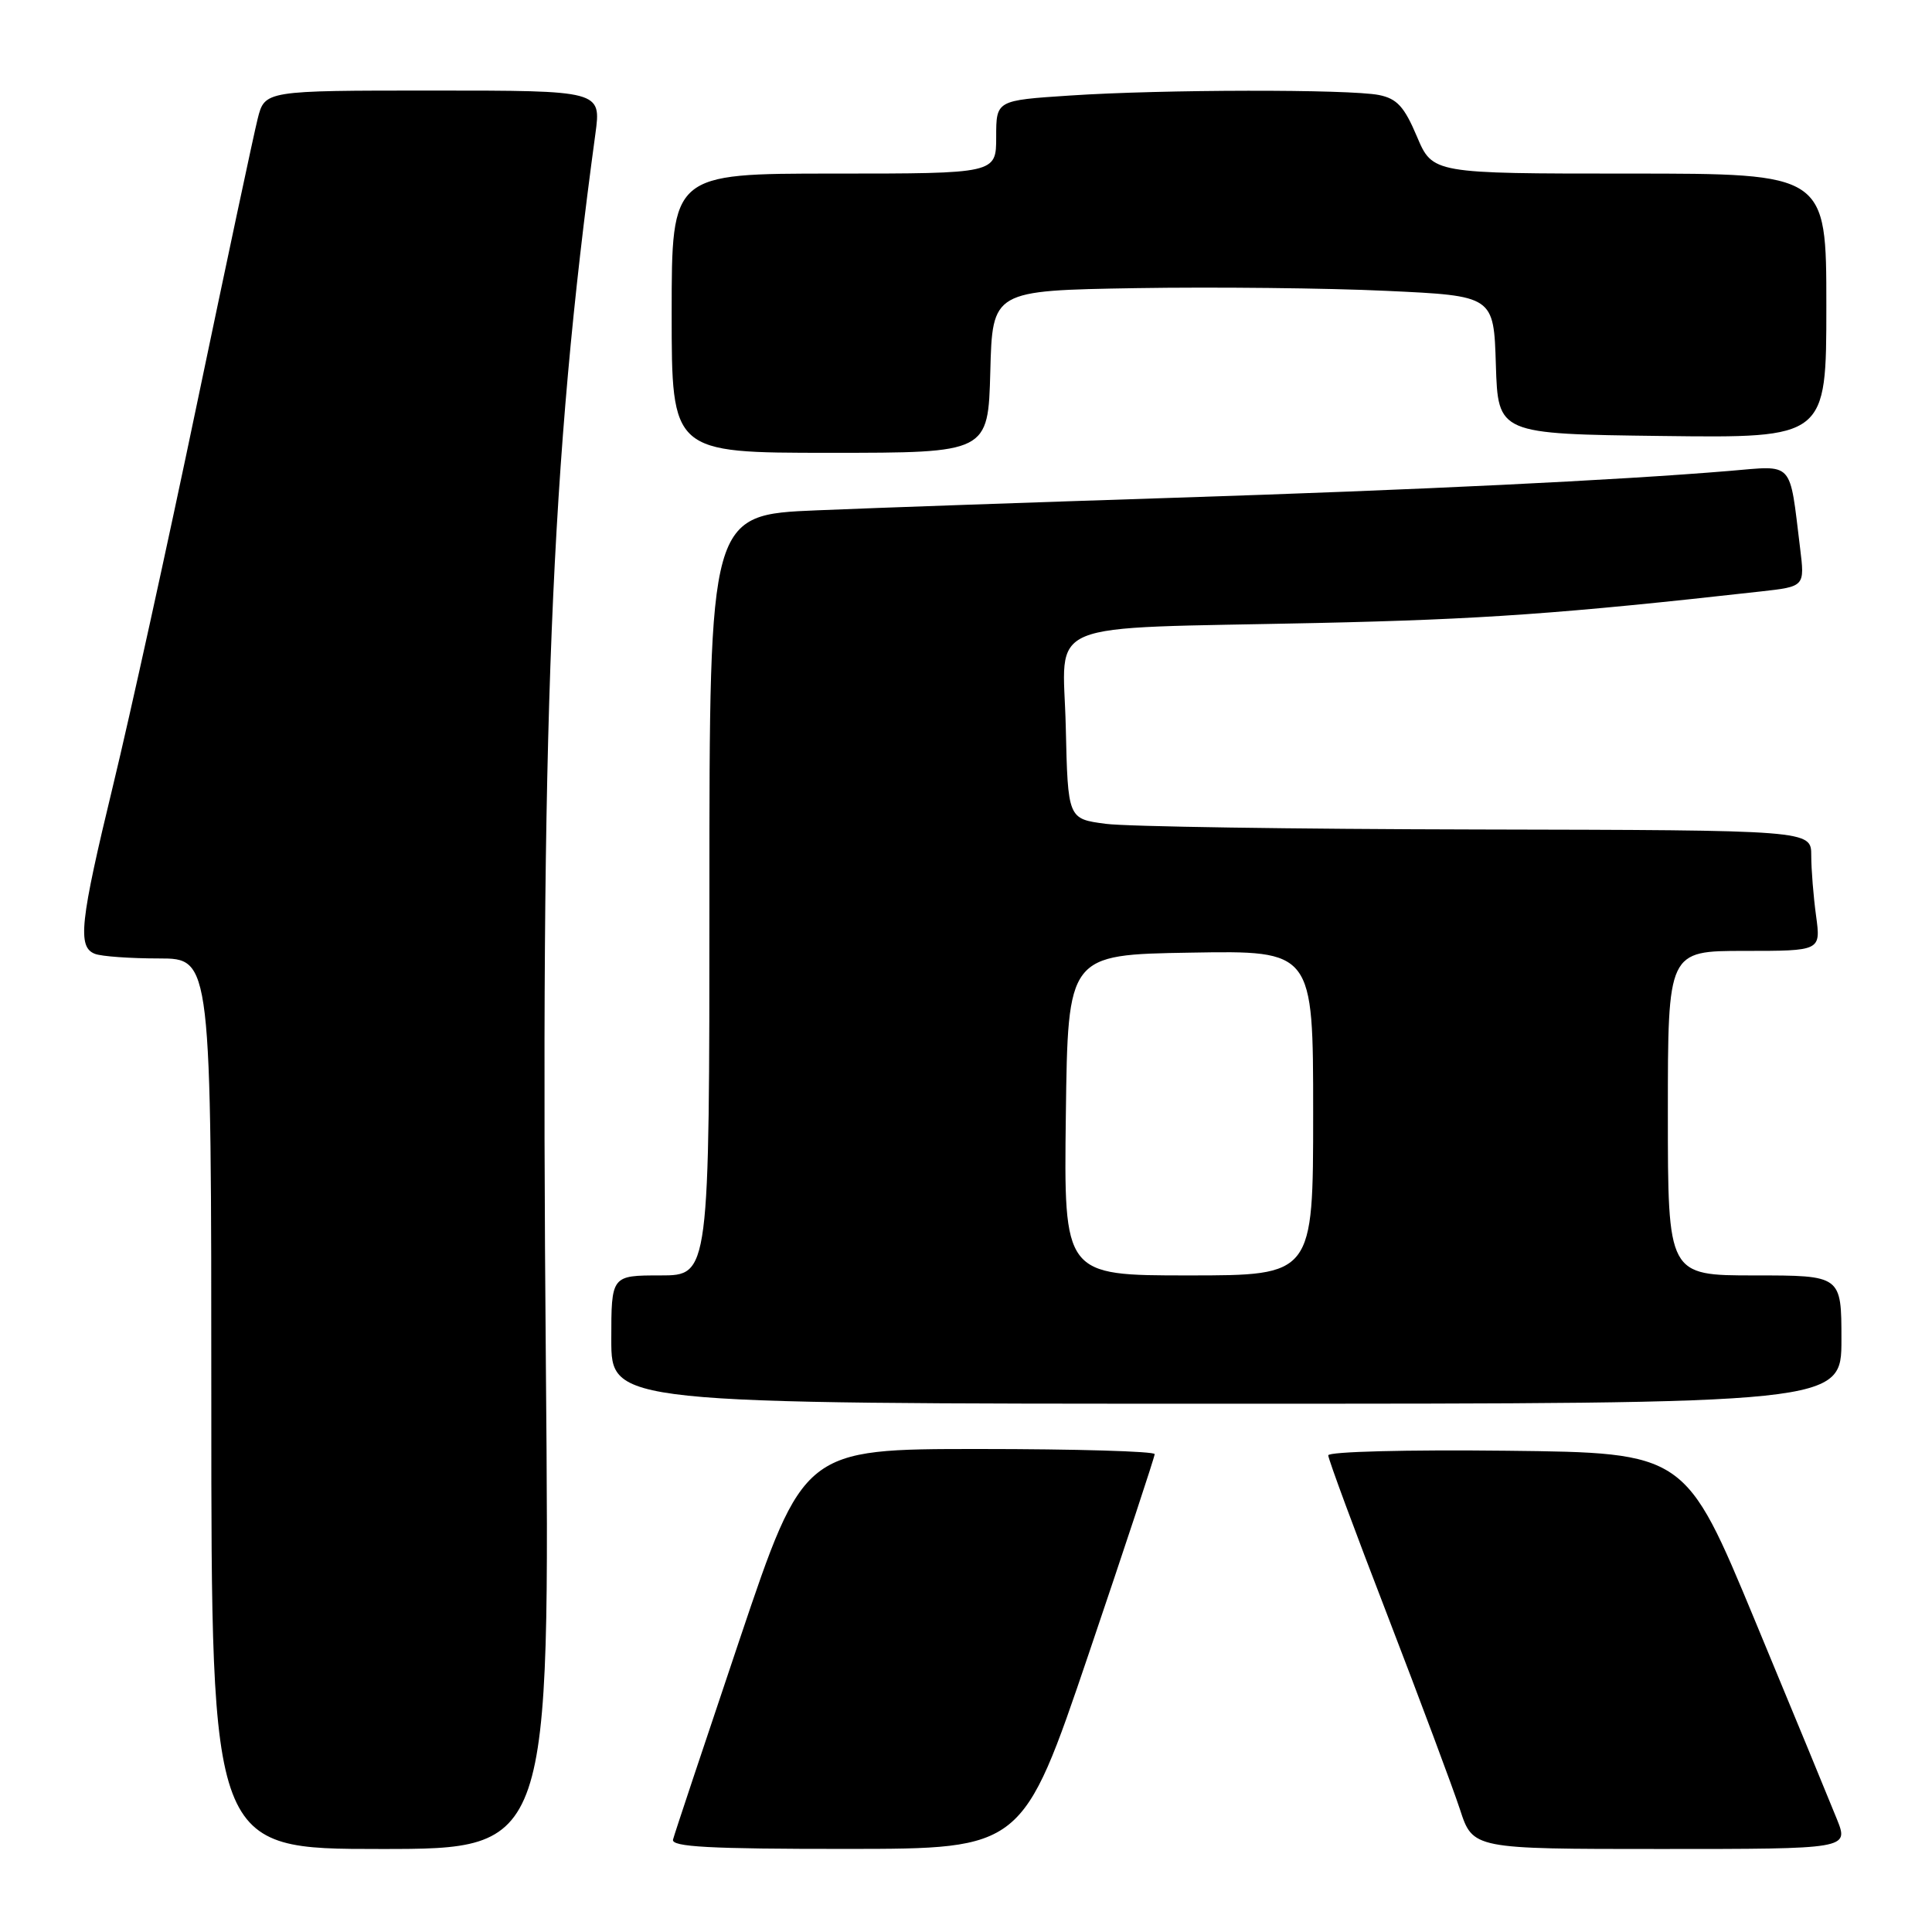 <?xml version="1.0" encoding="UTF-8" standalone="no"?>
<!DOCTYPE svg PUBLIC "-//W3C//DTD SVG 1.1//EN" "http://www.w3.org/Graphics/SVG/1.1/DTD/svg11.dtd" >
<svg xmlns="http://www.w3.org/2000/svg" xmlns:xlink="http://www.w3.org/1999/xlink" version="1.1" viewBox="0 0 256 256">
 <g >
 <path fill="currentColor"
d=" M 72.33 180.75 C 71.59 95.27 72.95 61.38 78.89 17.75 C 79.67 12.00 79.67 12.00 57.37 12.00 C 35.08 12.00 35.08 12.00 34.14 15.75 C 33.62 17.81 30.01 34.80 26.10 53.50 C 22.20 72.20 17.20 94.92 15.00 104.00 C 10.59 122.22 10.24 125.49 12.58 126.39 C 13.45 126.73 17.28 127.00 21.08 127.00 C 28.00 127.00 28.00 127.00 28.00 186.00 C 28.00 245.00 28.00 245.00 50.44 245.00 C 72.88 245.00 72.88 245.00 72.33 180.75 Z  M 144.25 219.17 C 149.06 204.97 153.00 193.05 153.00 192.68 C 153.00 192.31 142.54 192.00 129.75 192.00 C 106.50 192.00 106.50 192.00 98.00 217.25 C 93.33 231.14 89.35 243.06 89.18 243.75 C 88.92 244.72 94.01 245.00 112.18 244.99 C 135.50 244.98 135.50 244.98 144.25 219.17 Z  M 243.40 241.05 C 242.53 238.88 237.66 227.06 232.57 214.80 C 223.32 192.50 223.32 192.50 199.66 192.23 C 186.49 192.08 176.00 192.35 176.00 192.84 C 176.00 193.33 179.54 202.90 183.87 214.11 C 188.19 225.33 192.50 236.86 193.45 239.75 C 195.16 245.00 195.16 245.00 220.07 245.00 C 244.98 245.00 244.98 245.00 243.40 241.05 Z  M 244.00 177.50 C 244.00 169.00 244.00 169.00 232.50 169.00 C 221.00 169.00 221.00 169.00 221.00 147.50 C 221.00 126.00 221.00 126.00 231.14 126.00 C 241.27 126.00 241.27 126.00 240.64 121.36 C 240.29 118.81 240.00 115.21 240.00 113.36 C 240.00 110.00 240.00 110.00 195.75 109.91 C 171.41 109.86 149.25 109.53 146.50 109.16 C 141.50 108.50 141.50 108.50 141.22 96.32 C 140.89 81.88 137.32 83.36 174.50 82.55 C 196.32 82.07 206.97 81.32 233.32 78.37 C 239.15 77.72 239.15 77.72 238.52 72.61 C 237.08 60.90 237.79 61.68 229.14 62.40 C 214.22 63.64 188.06 64.91 155.50 65.96 C 137.35 66.55 116.09 67.29 108.25 67.62 C 94.00 68.21 94.00 68.21 94.00 118.60 C 94.00 169.00 94.00 169.00 87.50 169.00 C 81.00 169.00 81.00 169.00 81.00 177.50 C 81.00 186.00 81.00 186.00 162.50 186.00 C 244.00 186.00 244.00 186.00 244.00 177.50 Z  M 131.22 49.25 C 131.50 38.50 131.50 38.50 150.50 38.18 C 160.95 38.01 175.90 38.17 183.71 38.54 C 197.93 39.20 197.93 39.20 198.21 48.35 C 198.50 57.50 198.50 57.50 220.25 57.77 C 242.00 58.04 242.00 58.04 242.00 40.52 C 242.00 23.00 242.00 23.00 215.91 23.00 C 189.83 23.00 189.83 23.00 187.75 18.09 C 186.08 14.14 185.11 13.07 182.72 12.59 C 178.78 11.81 154.00 11.84 141.75 12.66 C 132.00 13.30 132.00 13.30 132.00 18.15 C 132.00 23.00 132.00 23.00 110.50 23.00 C 89.00 23.00 89.00 23.00 89.00 41.50 C 89.00 60.00 89.00 60.00 109.97 60.00 C 130.93 60.00 130.93 60.00 131.22 49.25 Z  M 141.23 147.75 C 141.50 126.50 141.50 126.50 157.75 126.23 C 174.00 125.95 174.00 125.95 174.00 147.48 C 174.00 169.00 174.00 169.00 157.48 169.00 C 140.96 169.00 140.96 169.00 141.23 147.75 Z "/>
</g>
</svg>
